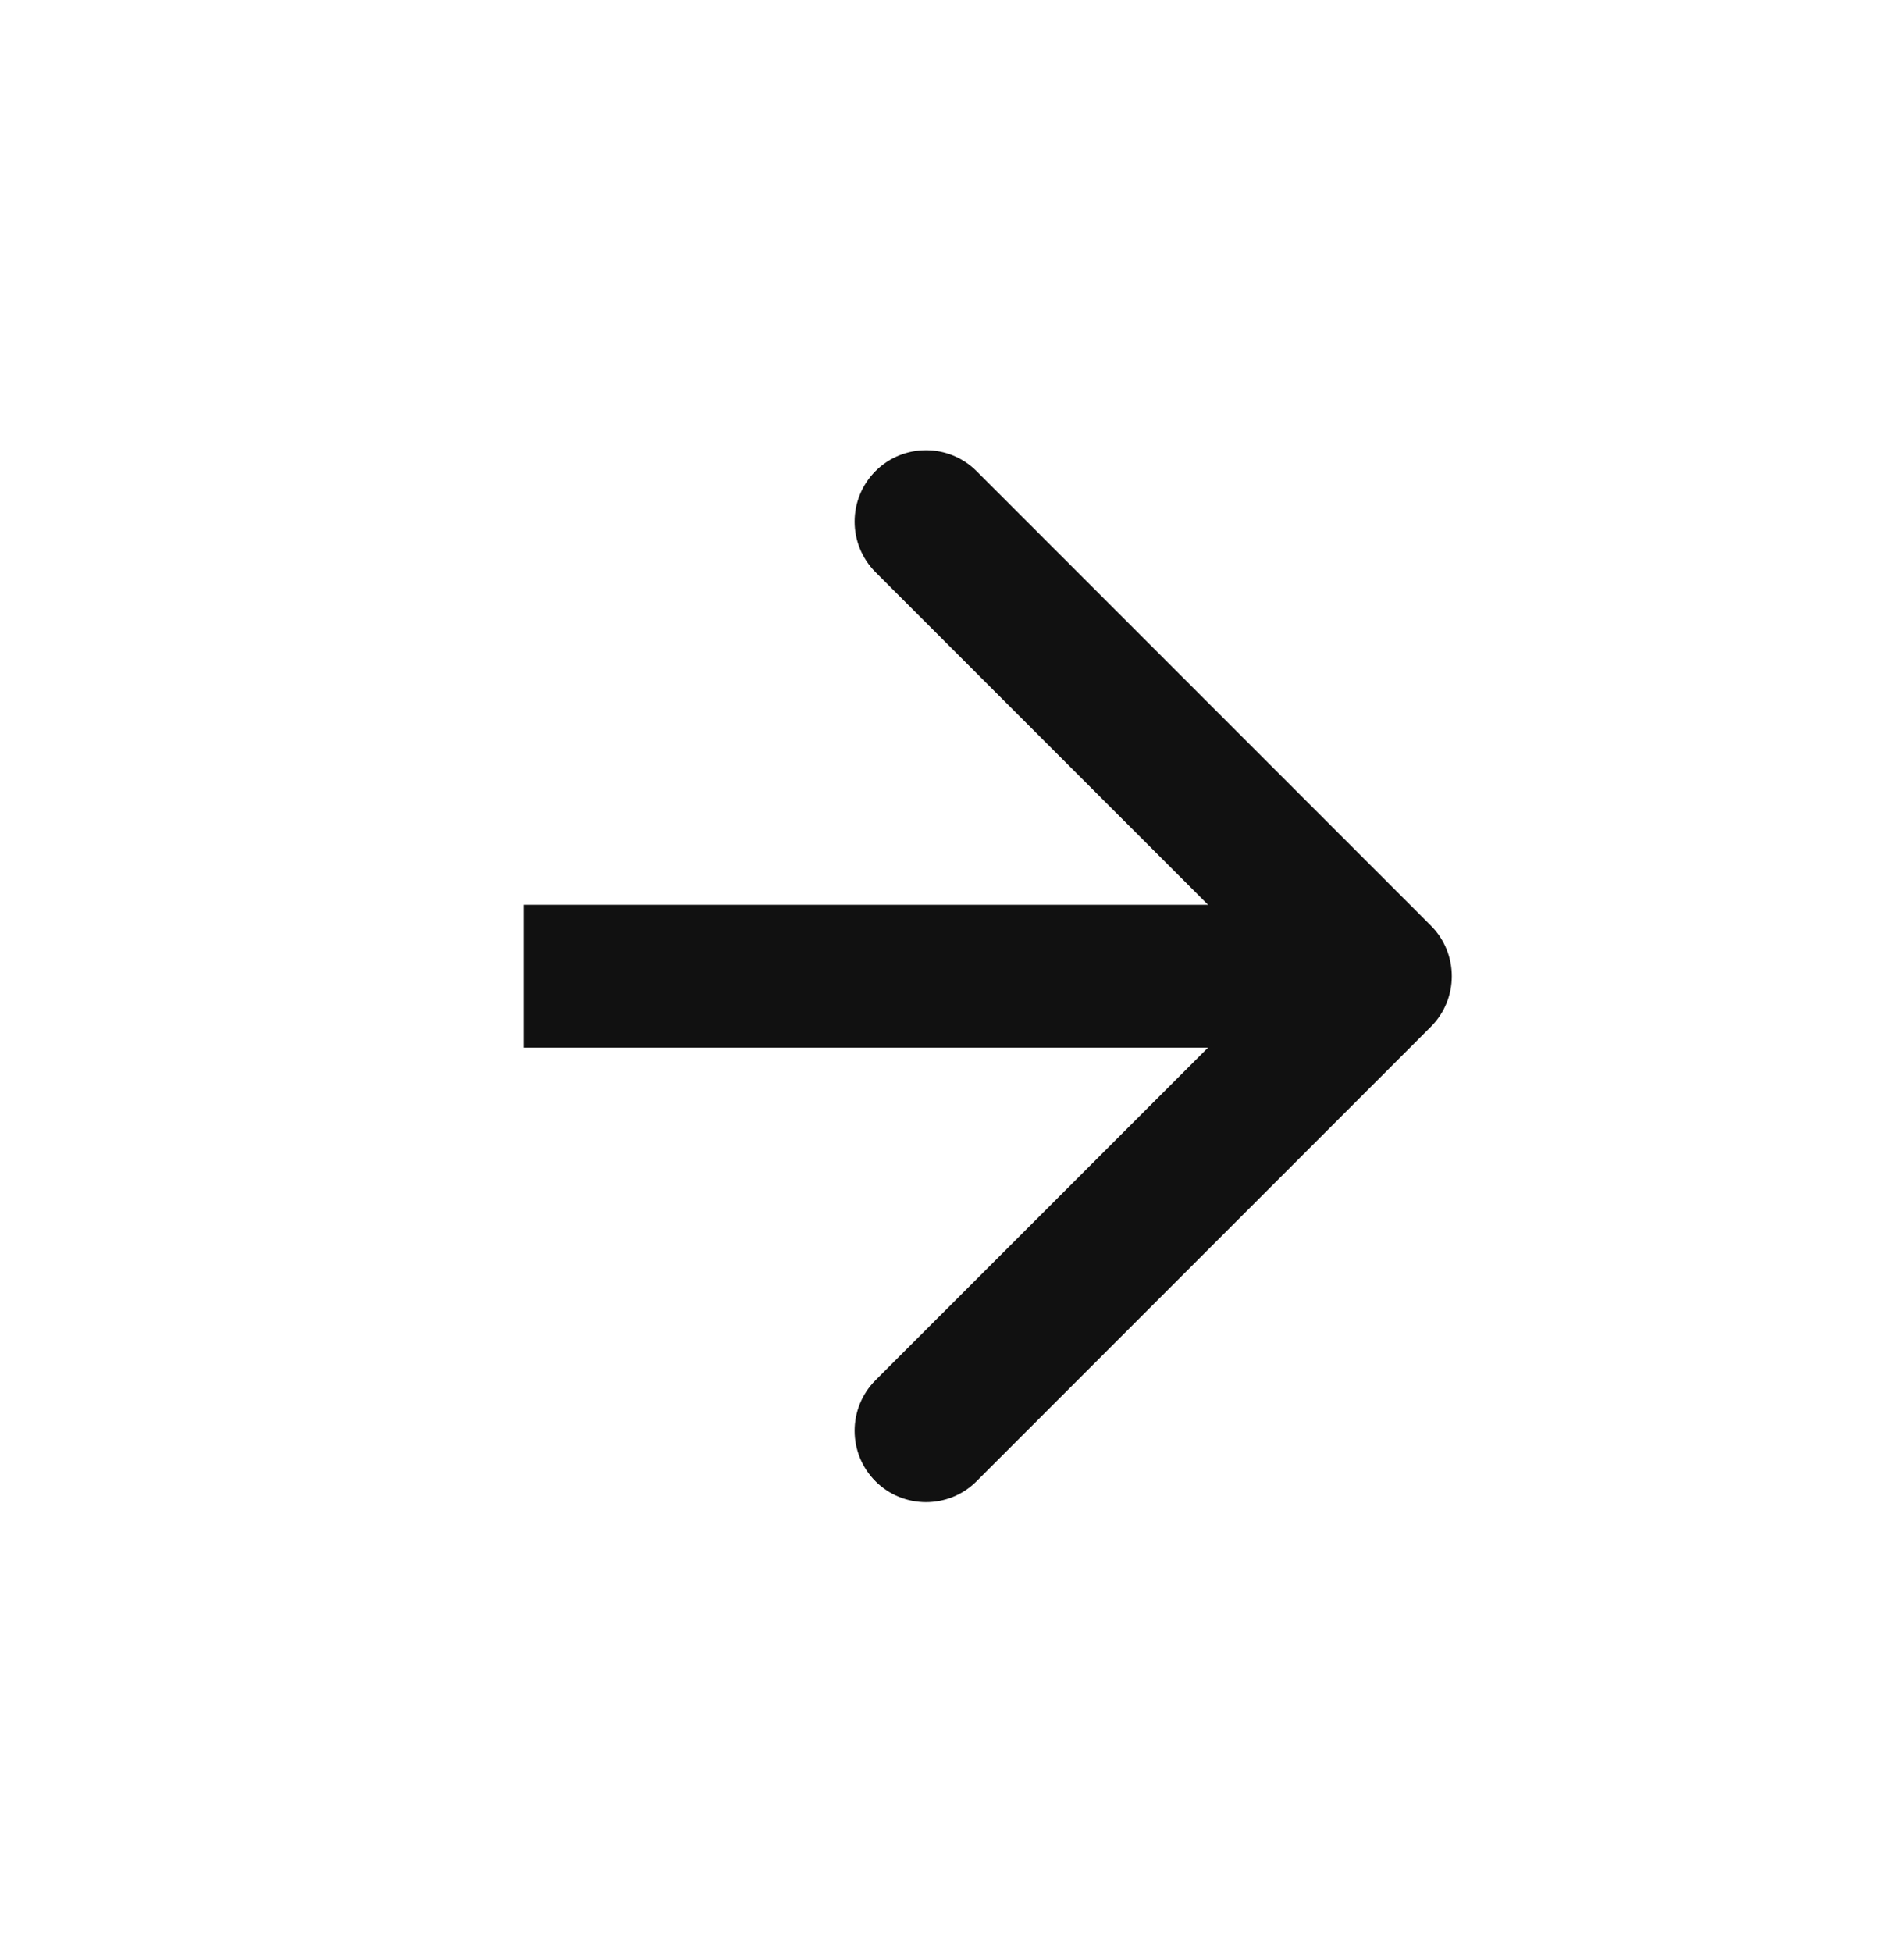<svg width="40" height="41" viewBox="0 0 40 41" fill="none" xmlns="http://www.w3.org/2000/svg">
<path d="M30.061 21.561C30.646 20.975 30.646 20.025 30.061 19.439L20.515 9.893C19.929 9.308 18.979 9.308 18.393 9.893C17.808 10.479 17.808 11.429 18.393 12.015L26.879 20.5L18.393 28.985C17.808 29.571 17.808 30.521 18.393 31.107C18.979 31.692 19.929 31.692 20.515 31.107L30.061 21.561ZM11 22L29 22L29 19L11 19L11 22Z" fill="#111111"/>
</svg>
